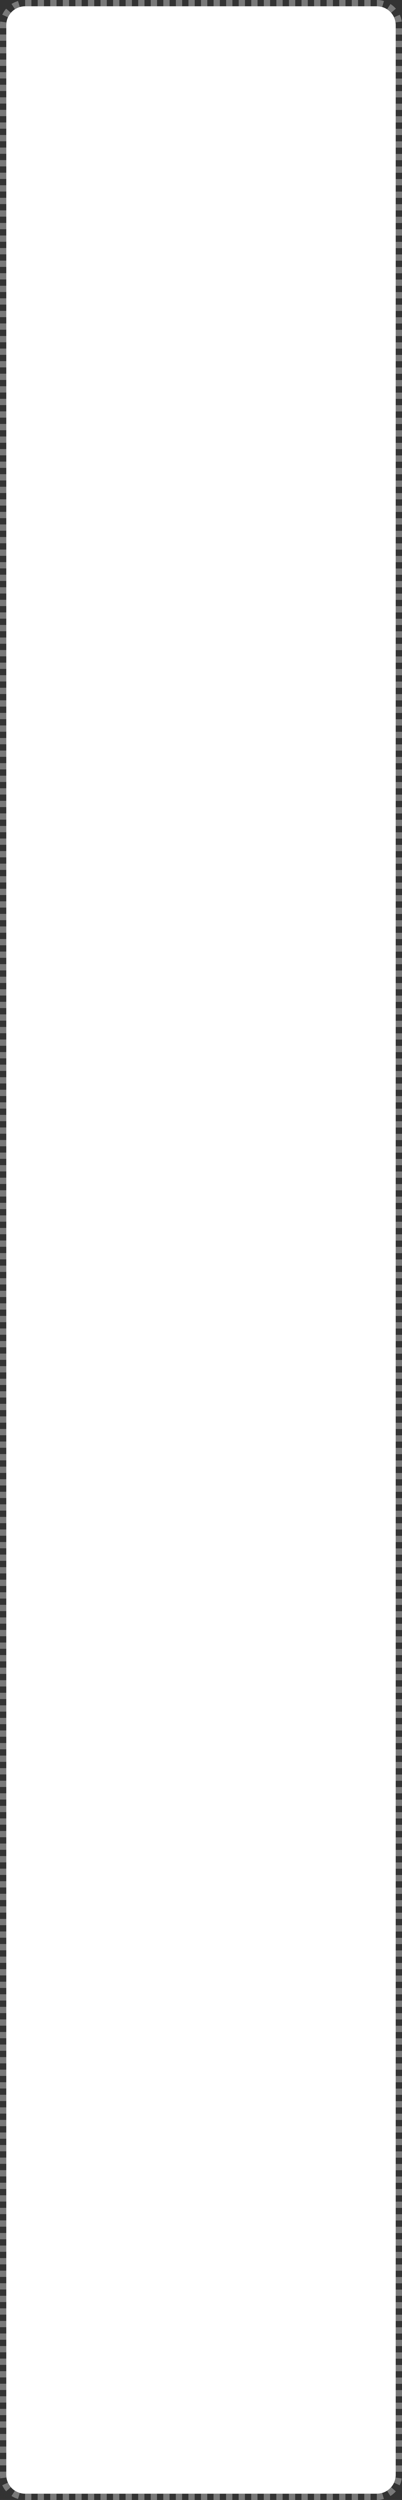 ﻿<?xml version="1.0" encoding="utf-8"?>
<svg version="1.1" xmlns:xlink="http://www.w3.org/1999/xlink" width="64px" height="398px" xmlns="http://www.w3.org/2000/svg">
  <rect width="100%" height="100%" fill="#333333" stroke="none"/>
  <g transform="matrix(1 0 0 1 -1148 -1099 )">
    <path d="M 1149 1103  A 3 3 0 0 1 1152 1100 L 1208 1100  A 3 3 0 0 1 1211 1103 L 1211 1493  A 3 3 0 0 1 1208 1496 L 1152 1496  A 3 3 0 0 1 1149 1493 L 1149 1103  Z " fill-rule="nonzero" fill="#ffffff" stroke="none" />
    <path d="M 1148.5 1103  A 3.5 3.5 0 0 1 1152 1099.5 L 1208 1099.5  A 3.5 3.5 0 0 1 1211.5 1103 L 1211.5 1493  A 3.5 3.5 0 0 1 1208 1496.5 L 1152 1496.5  A 3.5 3.5 0 0 1 1148.5 1493 L 1148.5 1103  Z " stroke-width="1" stroke-dasharray="1,1" stroke="#797979" fill="none" stroke-dashoffset="0.5" />
  </g>
</svg>